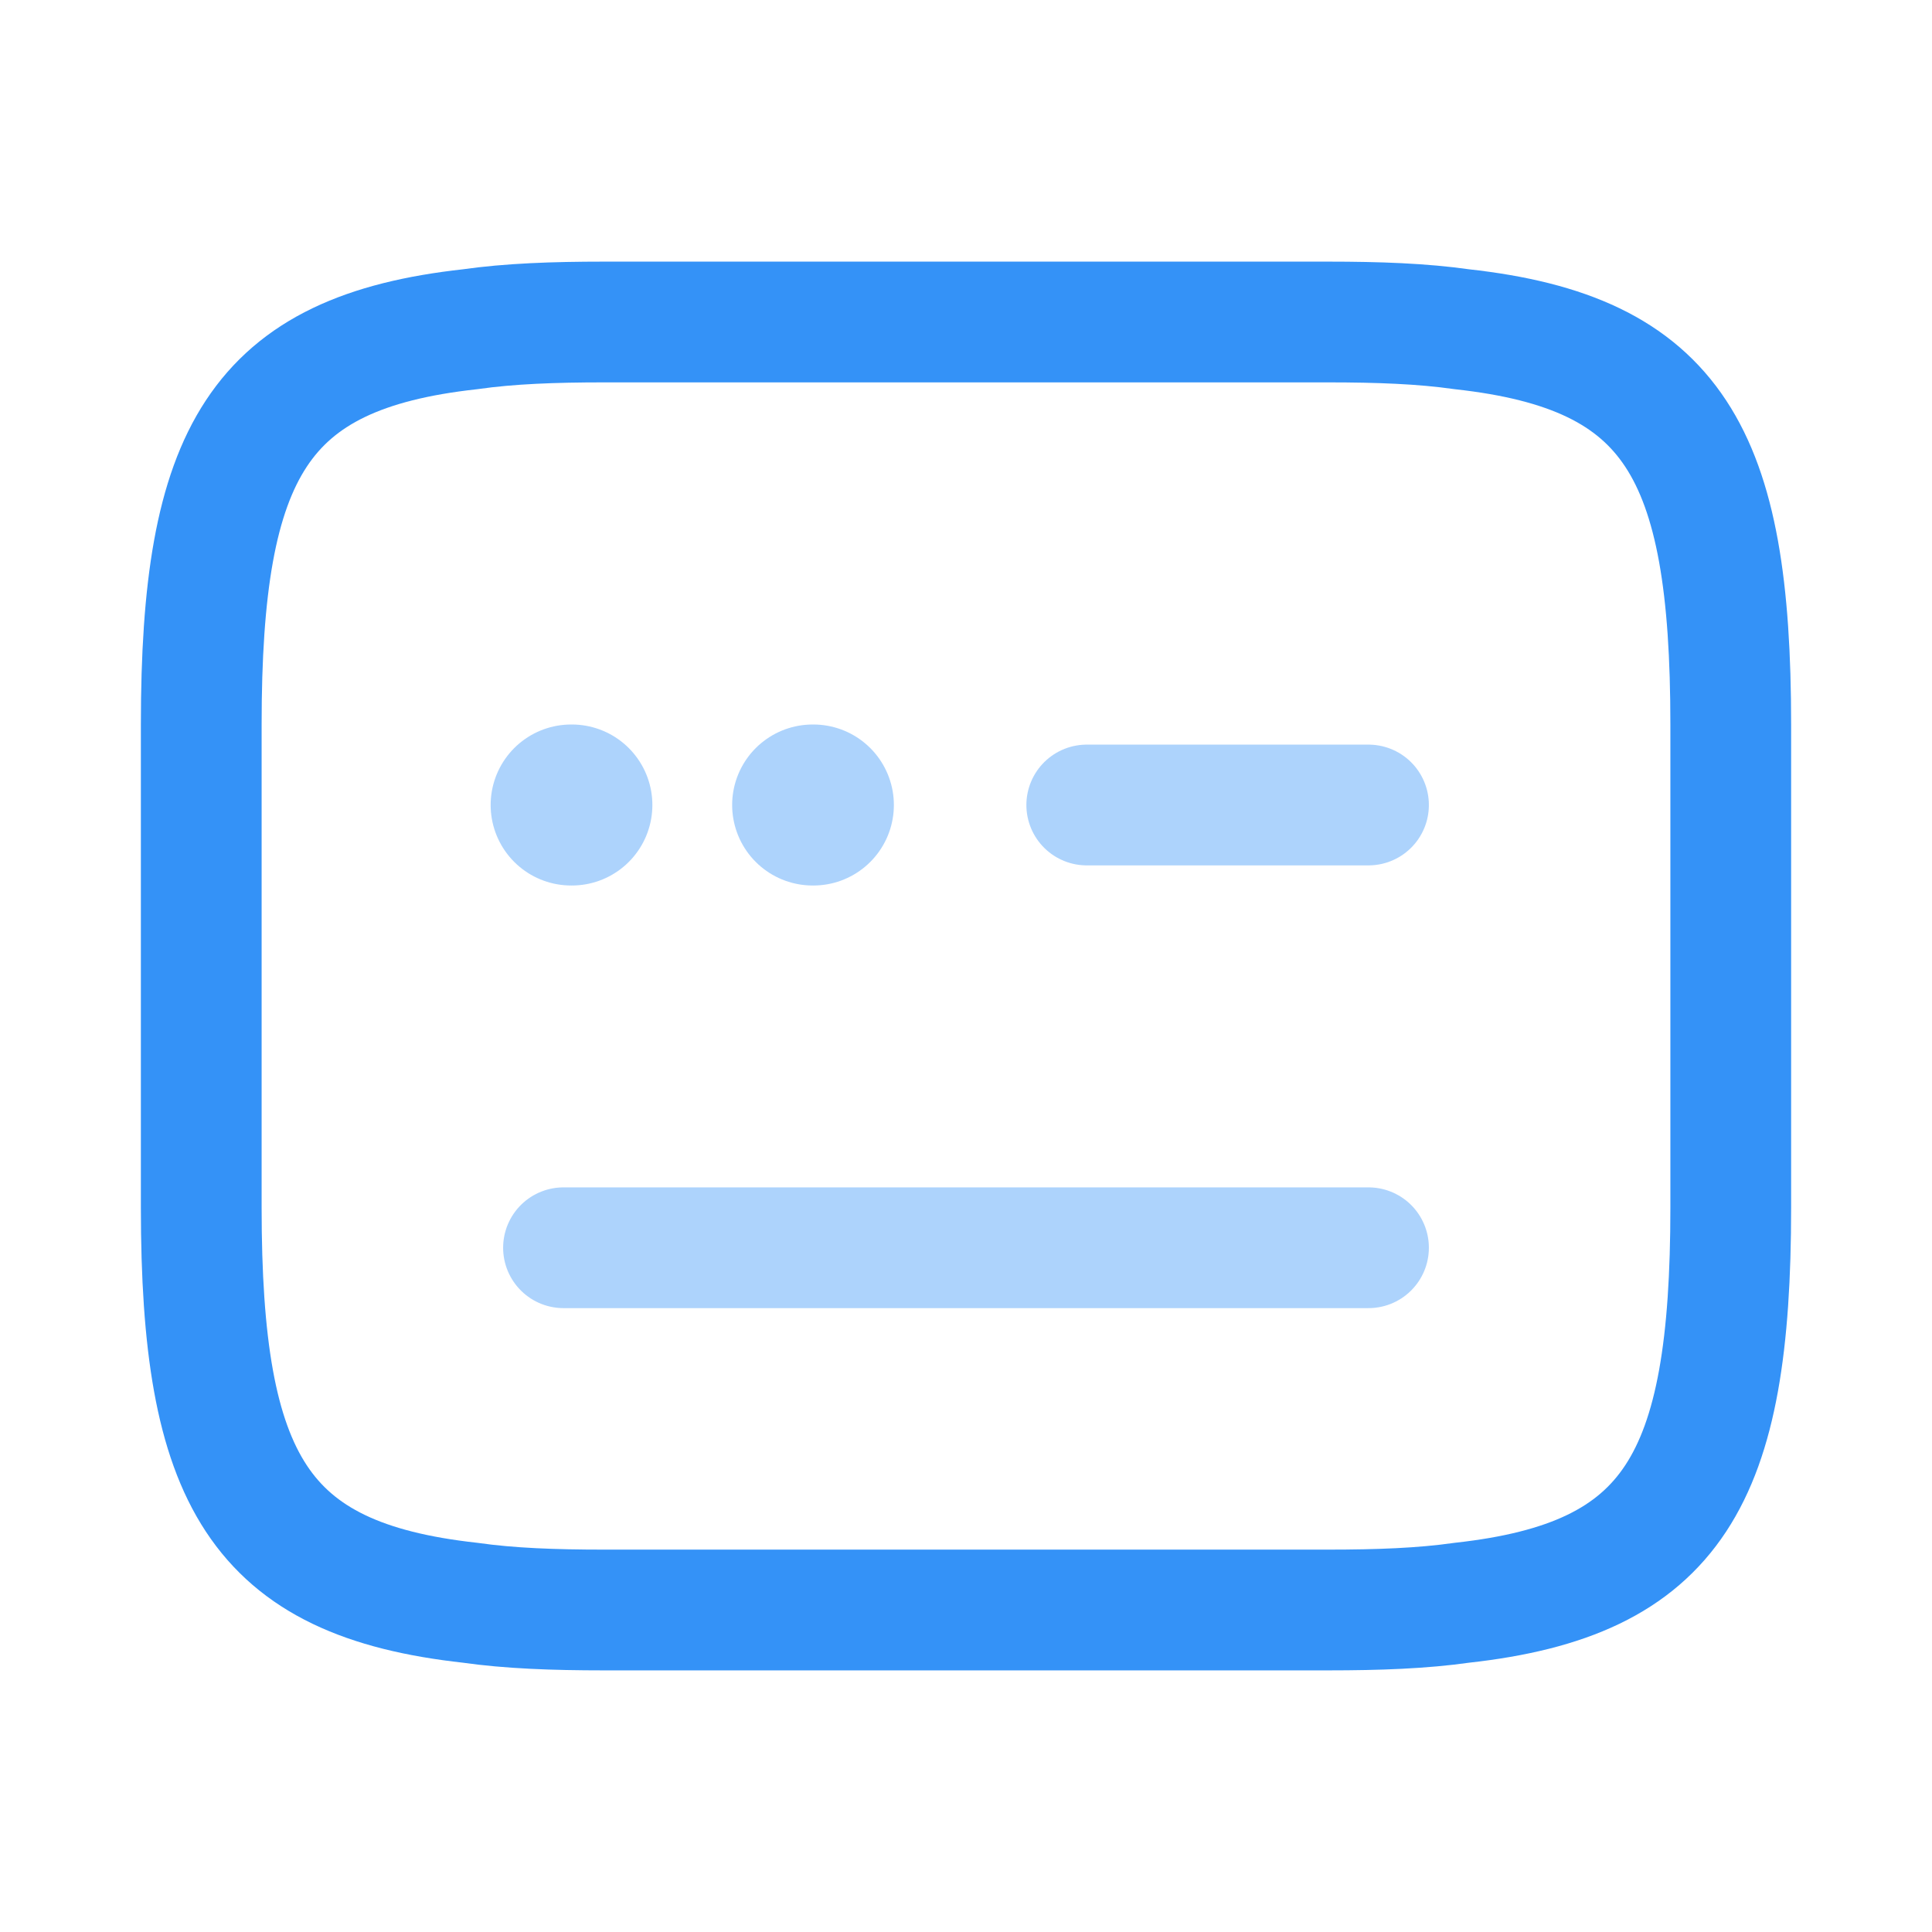 <svg width="24" height="24" viewBox="0 0 24 24" fill="none" xmlns="http://www.w3.org/2000/svg">
<path d="M7.5 4H16.5C17.12 4 17.67 4.02 18.16 4.09C20.79 4.38 21.5 5.62 21.5 9V15C21.5 18.38 20.79 19.62 18.16 19.91C17.67 19.98 17.12 20 16.5 20H7.5C6.88 20 6.33 19.98 5.84 19.91C3.21 19.62 2.5 18.38 2.5 15V9C2.5 5.62 3.21 4.38 5.84 4.09C6.33 4.02 6.88 4 7.5 4Z" stroke="#3492F7" stroke-width="1.5" stroke-linecap="round" stroke-linejoin="round"/>
<path opacity="0.4" d="M13.5 10H17" stroke="#3492F7" stroke-width="1.5" stroke-linecap="round" stroke-linejoin="round"/>
<path opacity="0.4" d="M7 15.5H7.02H17" stroke="#3492F7" stroke-width="1.5" stroke-linecap="round" stroke-linejoin="round"/>
<path opacity="0.4" d="M10.095 10H10.104" stroke="#3492F7" stroke-width="2" stroke-linecap="round" stroke-linejoin="round"/>
<path opacity="0.4" d="M7.095 10H7.104" stroke="#3492F7" stroke-width="2" stroke-linecap="round" stroke-linejoin="round"/>
</svg>

